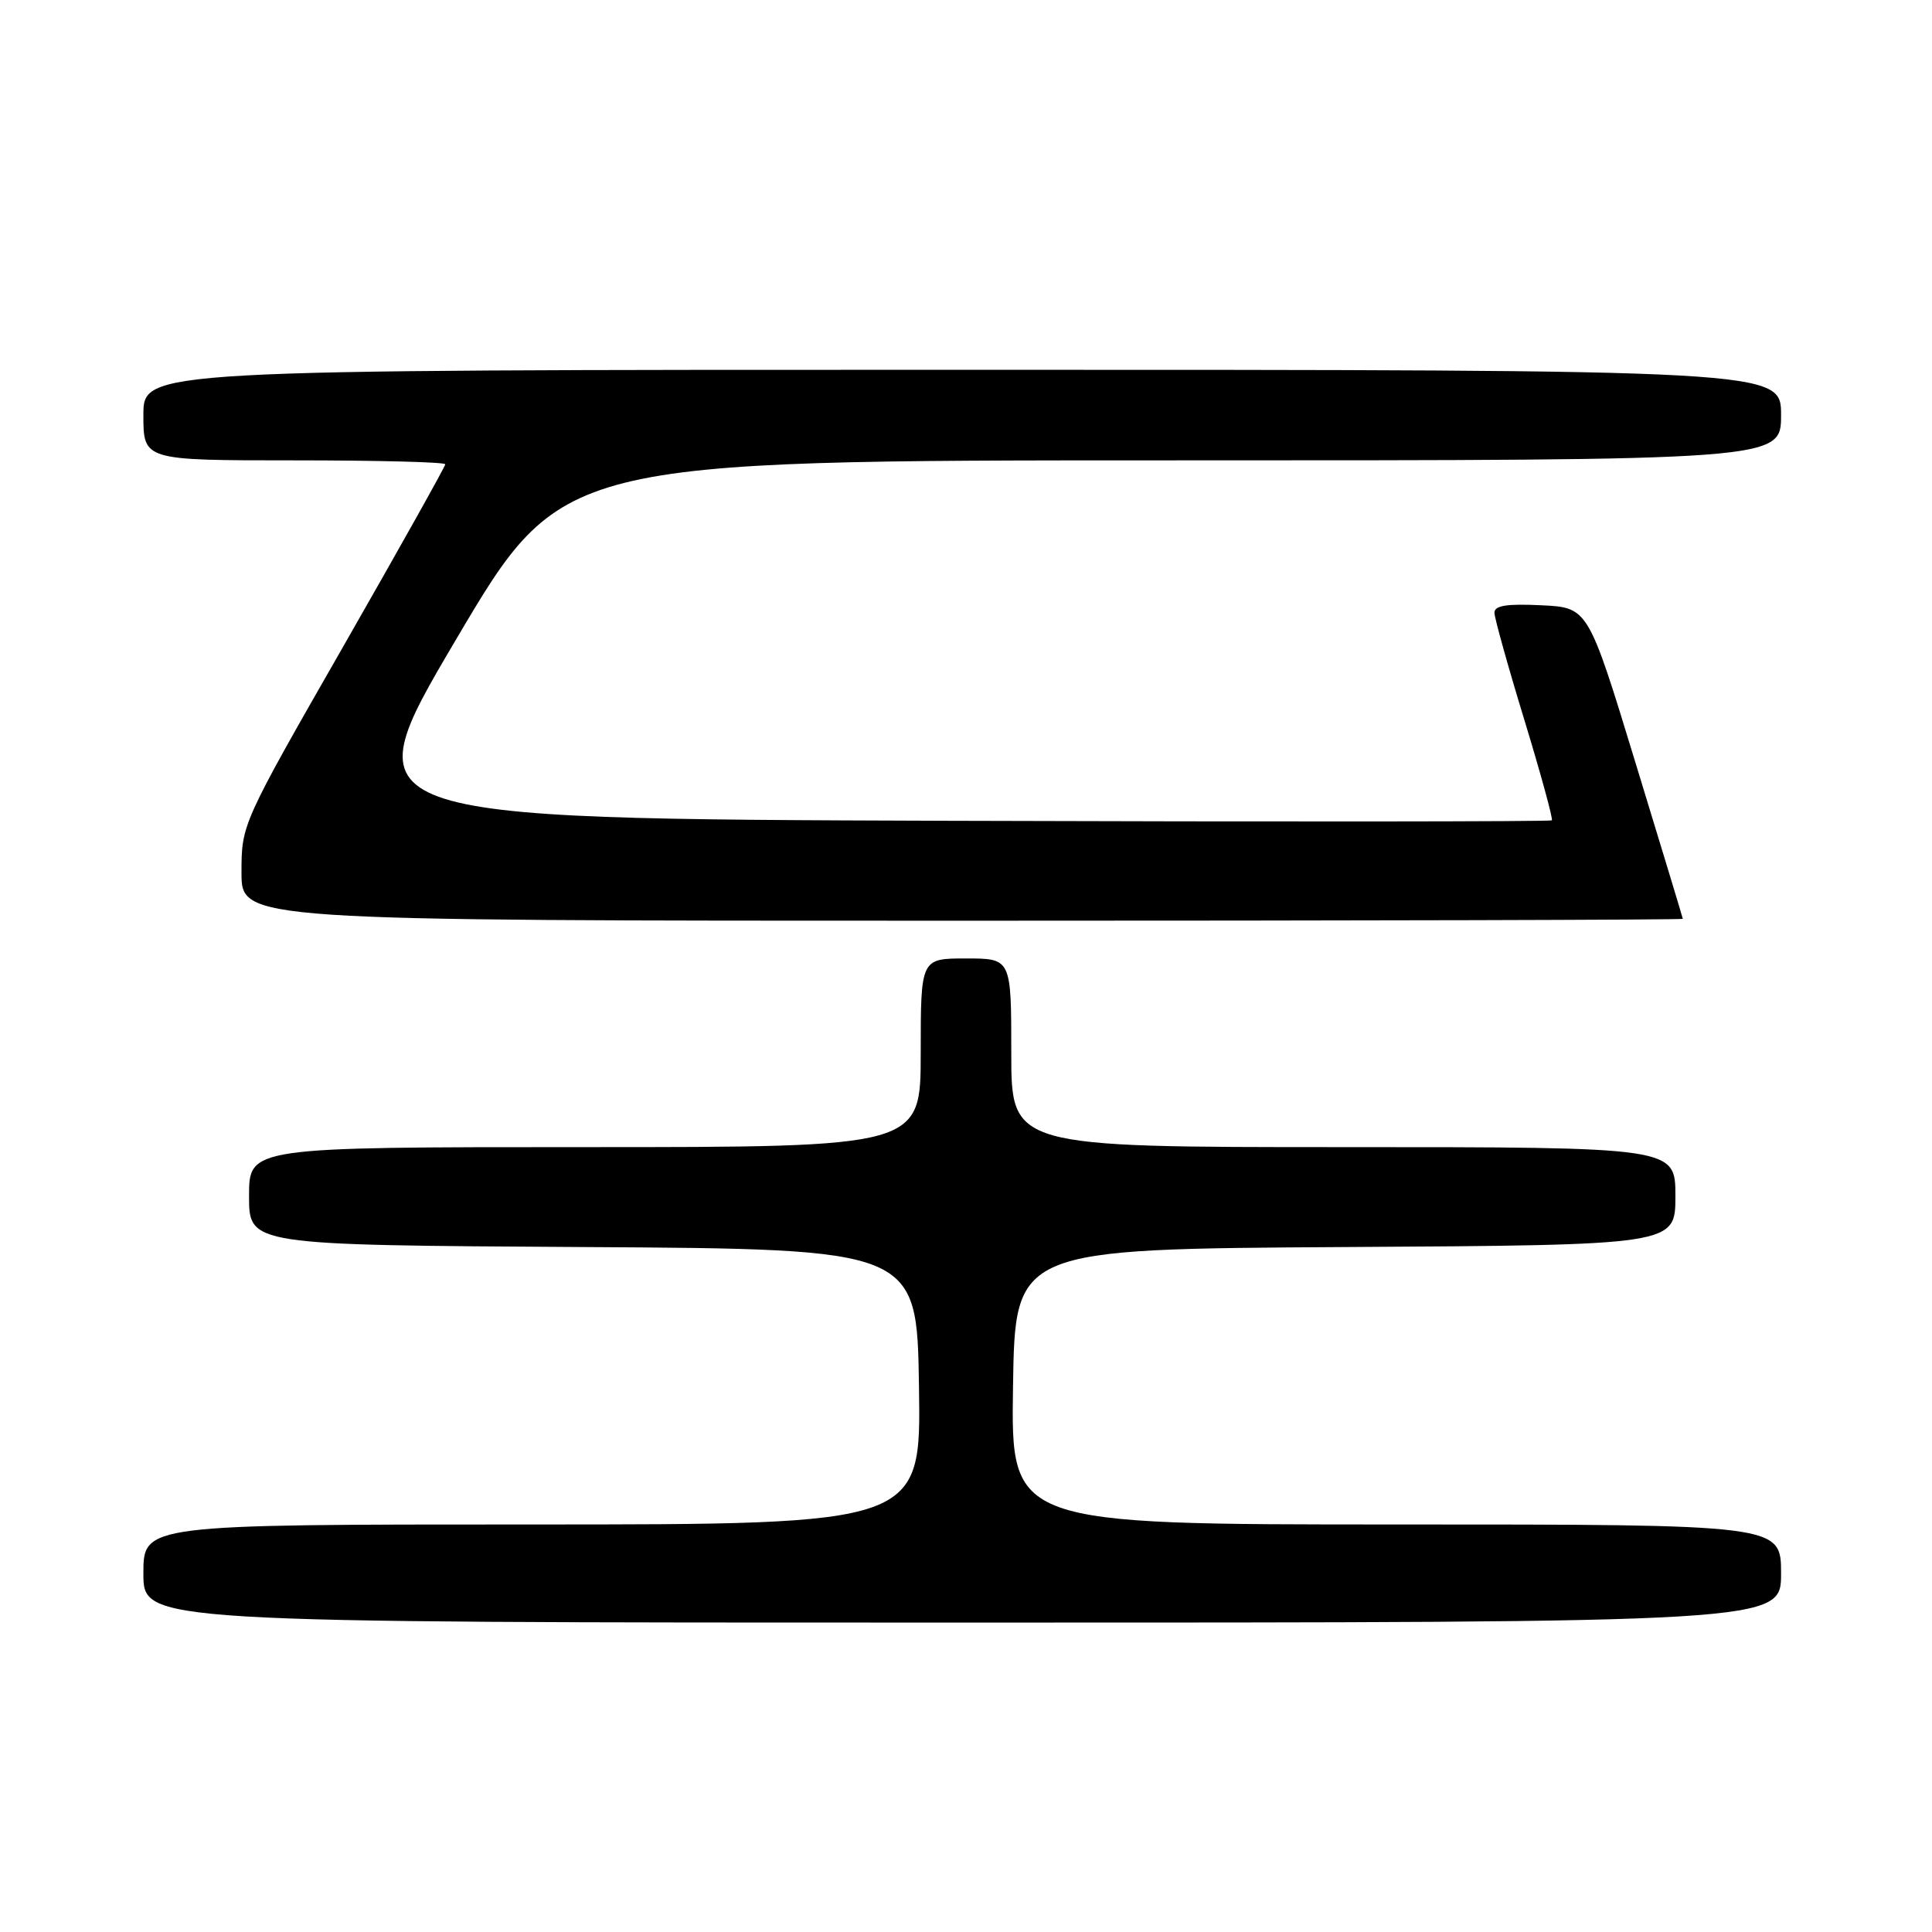 <?xml version="1.0" encoding="UTF-8" standalone="no"?>
<!DOCTYPE svg PUBLIC "-//W3C//DTD SVG 1.1//EN" "http://www.w3.org/Graphics/SVG/1.1/DTD/svg11.dtd" >
<svg xmlns="http://www.w3.org/2000/svg" xmlns:xlink="http://www.w3.org/1999/xlink" version="1.1" viewBox="0 0 256 256">
 <g >
 <path fill="currentColor"
d=" M 236.00 208.50 C 236.00 202.00 236.00 202.00 184.98 202.00 C 133.95 202.00 133.95 202.00 134.23 183.75 C 134.50 165.50 134.50 165.50 178.25 165.24 C 222.00 164.98 222.00 164.98 222.00 158.49 C 222.00 152.00 222.00 152.00 178.00 152.00 C 134.00 152.00 134.00 152.00 134.00 139.50 C 134.00 127.00 134.00 127.00 128.00 127.00 C 122.00 127.00 122.00 127.00 122.00 139.50 C 122.00 152.00 122.00 152.00 77.50 152.00 C 33.00 152.00 33.00 152.00 33.00 158.49 C 33.00 164.98 33.00 164.98 77.25 165.24 C 121.50 165.50 121.50 165.50 121.77 183.75 C 122.05 202.00 122.05 202.00 70.52 202.00 C 19.00 202.00 19.00 202.00 19.00 208.50 C 19.00 215.00 19.00 215.00 127.50 215.00 C 236.00 215.00 236.00 215.00 236.00 208.50 Z  M 222.98 121.75 C 222.97 121.61 220.14 112.28 216.69 101.00 C 210.43 80.50 210.43 80.50 204.21 80.20 C 199.63 79.98 198.01 80.24 198.02 81.20 C 198.04 81.92 199.82 88.32 202.00 95.44 C 204.17 102.56 205.80 108.53 205.63 108.70 C 205.46 108.87 169.56 108.90 125.86 108.76 C 46.40 108.50 46.40 108.50 60.42 84.75 C 74.44 61.00 74.44 61.00 155.22 61.00 C 236.00 61.00 236.00 61.00 236.00 55.00 C 236.00 49.00 236.00 49.00 127.50 49.00 C 19.00 49.00 19.00 49.00 19.00 55.00 C 19.00 61.00 19.00 61.00 39.00 61.00 C 50.00 61.00 59.00 61.23 59.00 61.52 C 59.00 61.81 52.92 72.66 45.50 85.63 C 32.03 109.15 32.00 109.23 32.00 115.61 C 32.00 122.00 32.00 122.00 127.50 122.00 C 180.03 122.00 222.99 121.89 222.98 121.75 Z "/>
</g>
</svg>